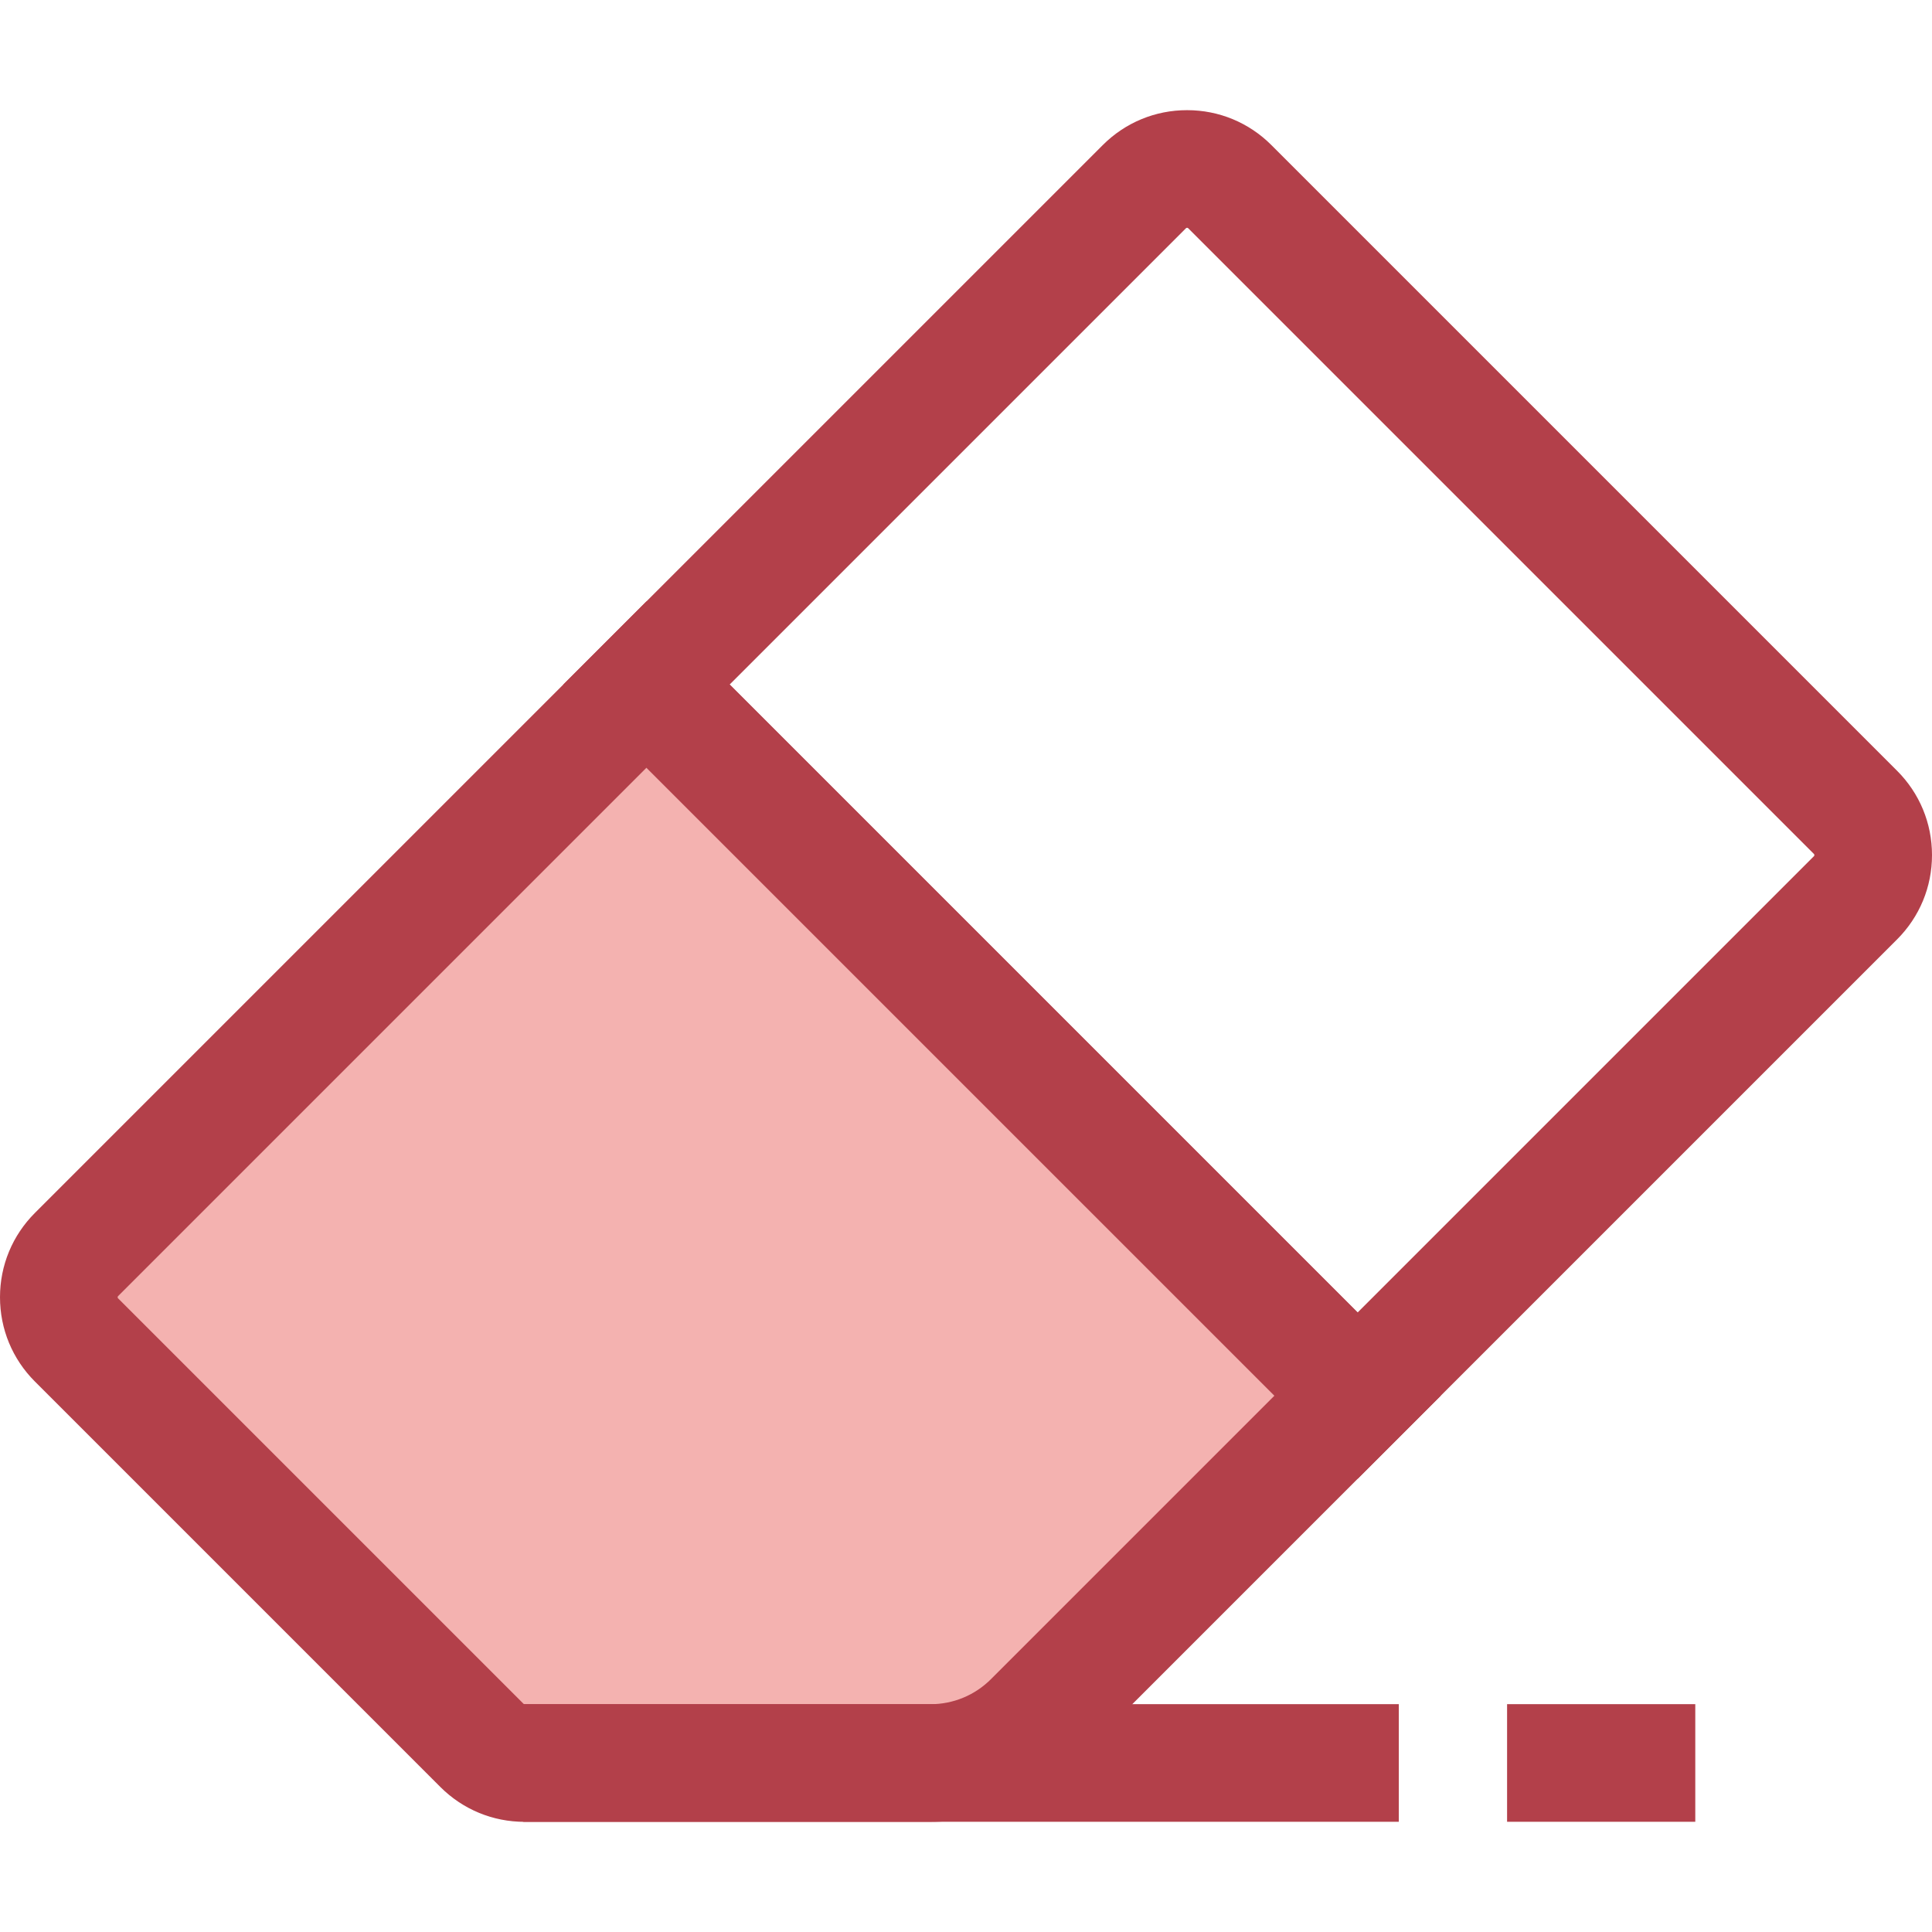 <?xml version="1.0" encoding="iso-8859-1"?>
<!-- Generator: Adobe Illustrator 19.0.0, SVG Export Plug-In . SVG Version: 6.00 Build 0)  -->
<svg version="1.1" id="Layer_1" xmlns="http://www.w3.org/2000/svg" xmlns:xlink="http://www.w3.org/1999/xlink" x="0px" y="0px"
	 viewBox="0 0 328.498 328.498" style="enable-background:new 0 0 328.498 328.498;" xml:space="preserve">
<g id="XMLID_1335_">
	<g id="XMLID_1336_">
		<g id="XMLID_1337_">
			<path id="XMLID_44_" style="fill:#F4B2B0;" d="M167.2,173.663L167.2,173.663l-57.276-57.276L13.01,213.301
				c-4.013,4.013-4.013,10.52,0,14.533l68.923,68.923c1.927,1.927,4.541,3.01,7.267,3.01h68.979c6.528,0,12.789-2.593,17.405-7.21
				l55.255-55.255l0,0L167.2,173.663z"/>
			<path id="XMLID_1338_" style="fill:#B3404A;" d="M158.179,309.768H89.2c-5.416,0-10.508-2.109-14.338-5.938L5.939,234.906
				C2.109,231.076,0,225.984,0,220.568c0-5.417,2.11-10.509,5.94-14.339l103.984-103.984l135.057,135.058l-62.325,62.327
				C176.118,306.167,167.426,309.768,158.179,309.768z M109.925,130.529l-89.843,89.844c-0.031,0.031-0.082,0.081-0.082,0.195
				s0.052,0.165,0.082,0.195l68.923,68.923c0.052,0.053,0.121,0.081,0.195,0.081h68.979c3.904,0,7.575-1.52,10.335-4.28
				l48.185-48.185L109.925,130.529z"/>
		</g>
		<g id="XMLID_1341_">
			<path id="XMLID_1342_" style="fill:#B3404A;" d="M230.84,251.445L95.782,116.388l91.719-91.719
				c3.829-3.829,8.921-5.938,14.338-5.938c5.416,0,10.508,2.108,14.338,5.938l106.382,106.382c3.83,3.83,5.939,8.922,5.939,14.338
				c0,5.417-2.11,10.509-5.94,14.339L230.84,251.445z M124.067,116.388L230.84,223.161l77.576-77.577
				c0.031-0.03,0.081-0.081,0.082-0.195c0-0.114-0.052-0.165-0.082-0.195L202.034,38.812c-0.03-0.03-0.081-0.081-0.195-0.081h-0.001
				c-0.113,0-0.163,0.05-0.193,0.08L124.067,116.388z"/>
		</g>
	</g>
	<g id="XMLID_1345_">
		<rect id="XMLID_1346_" x="88.934" y="289.758" style="fill:#B3404A;" width="148.906" height="20"/>
	</g>
	<g id="XMLID_1347_">
		<rect id="XMLID_1348_" x="256.249" y="289.758" style="fill:#B3404A;" width="32" height="20"/>
	</g>
</g>
<g>
</g>
<g>
</g>
<g>
</g>
<g>
</g>
<g>
</g>
<g>
</g>
<g>
</g>
<g>
</g>
<g>
</g>
<g>
</g>
<g>
</g>
<g>
</g>
<g>
</g>
<g>
</g>
<g>
</g>
</svg>
